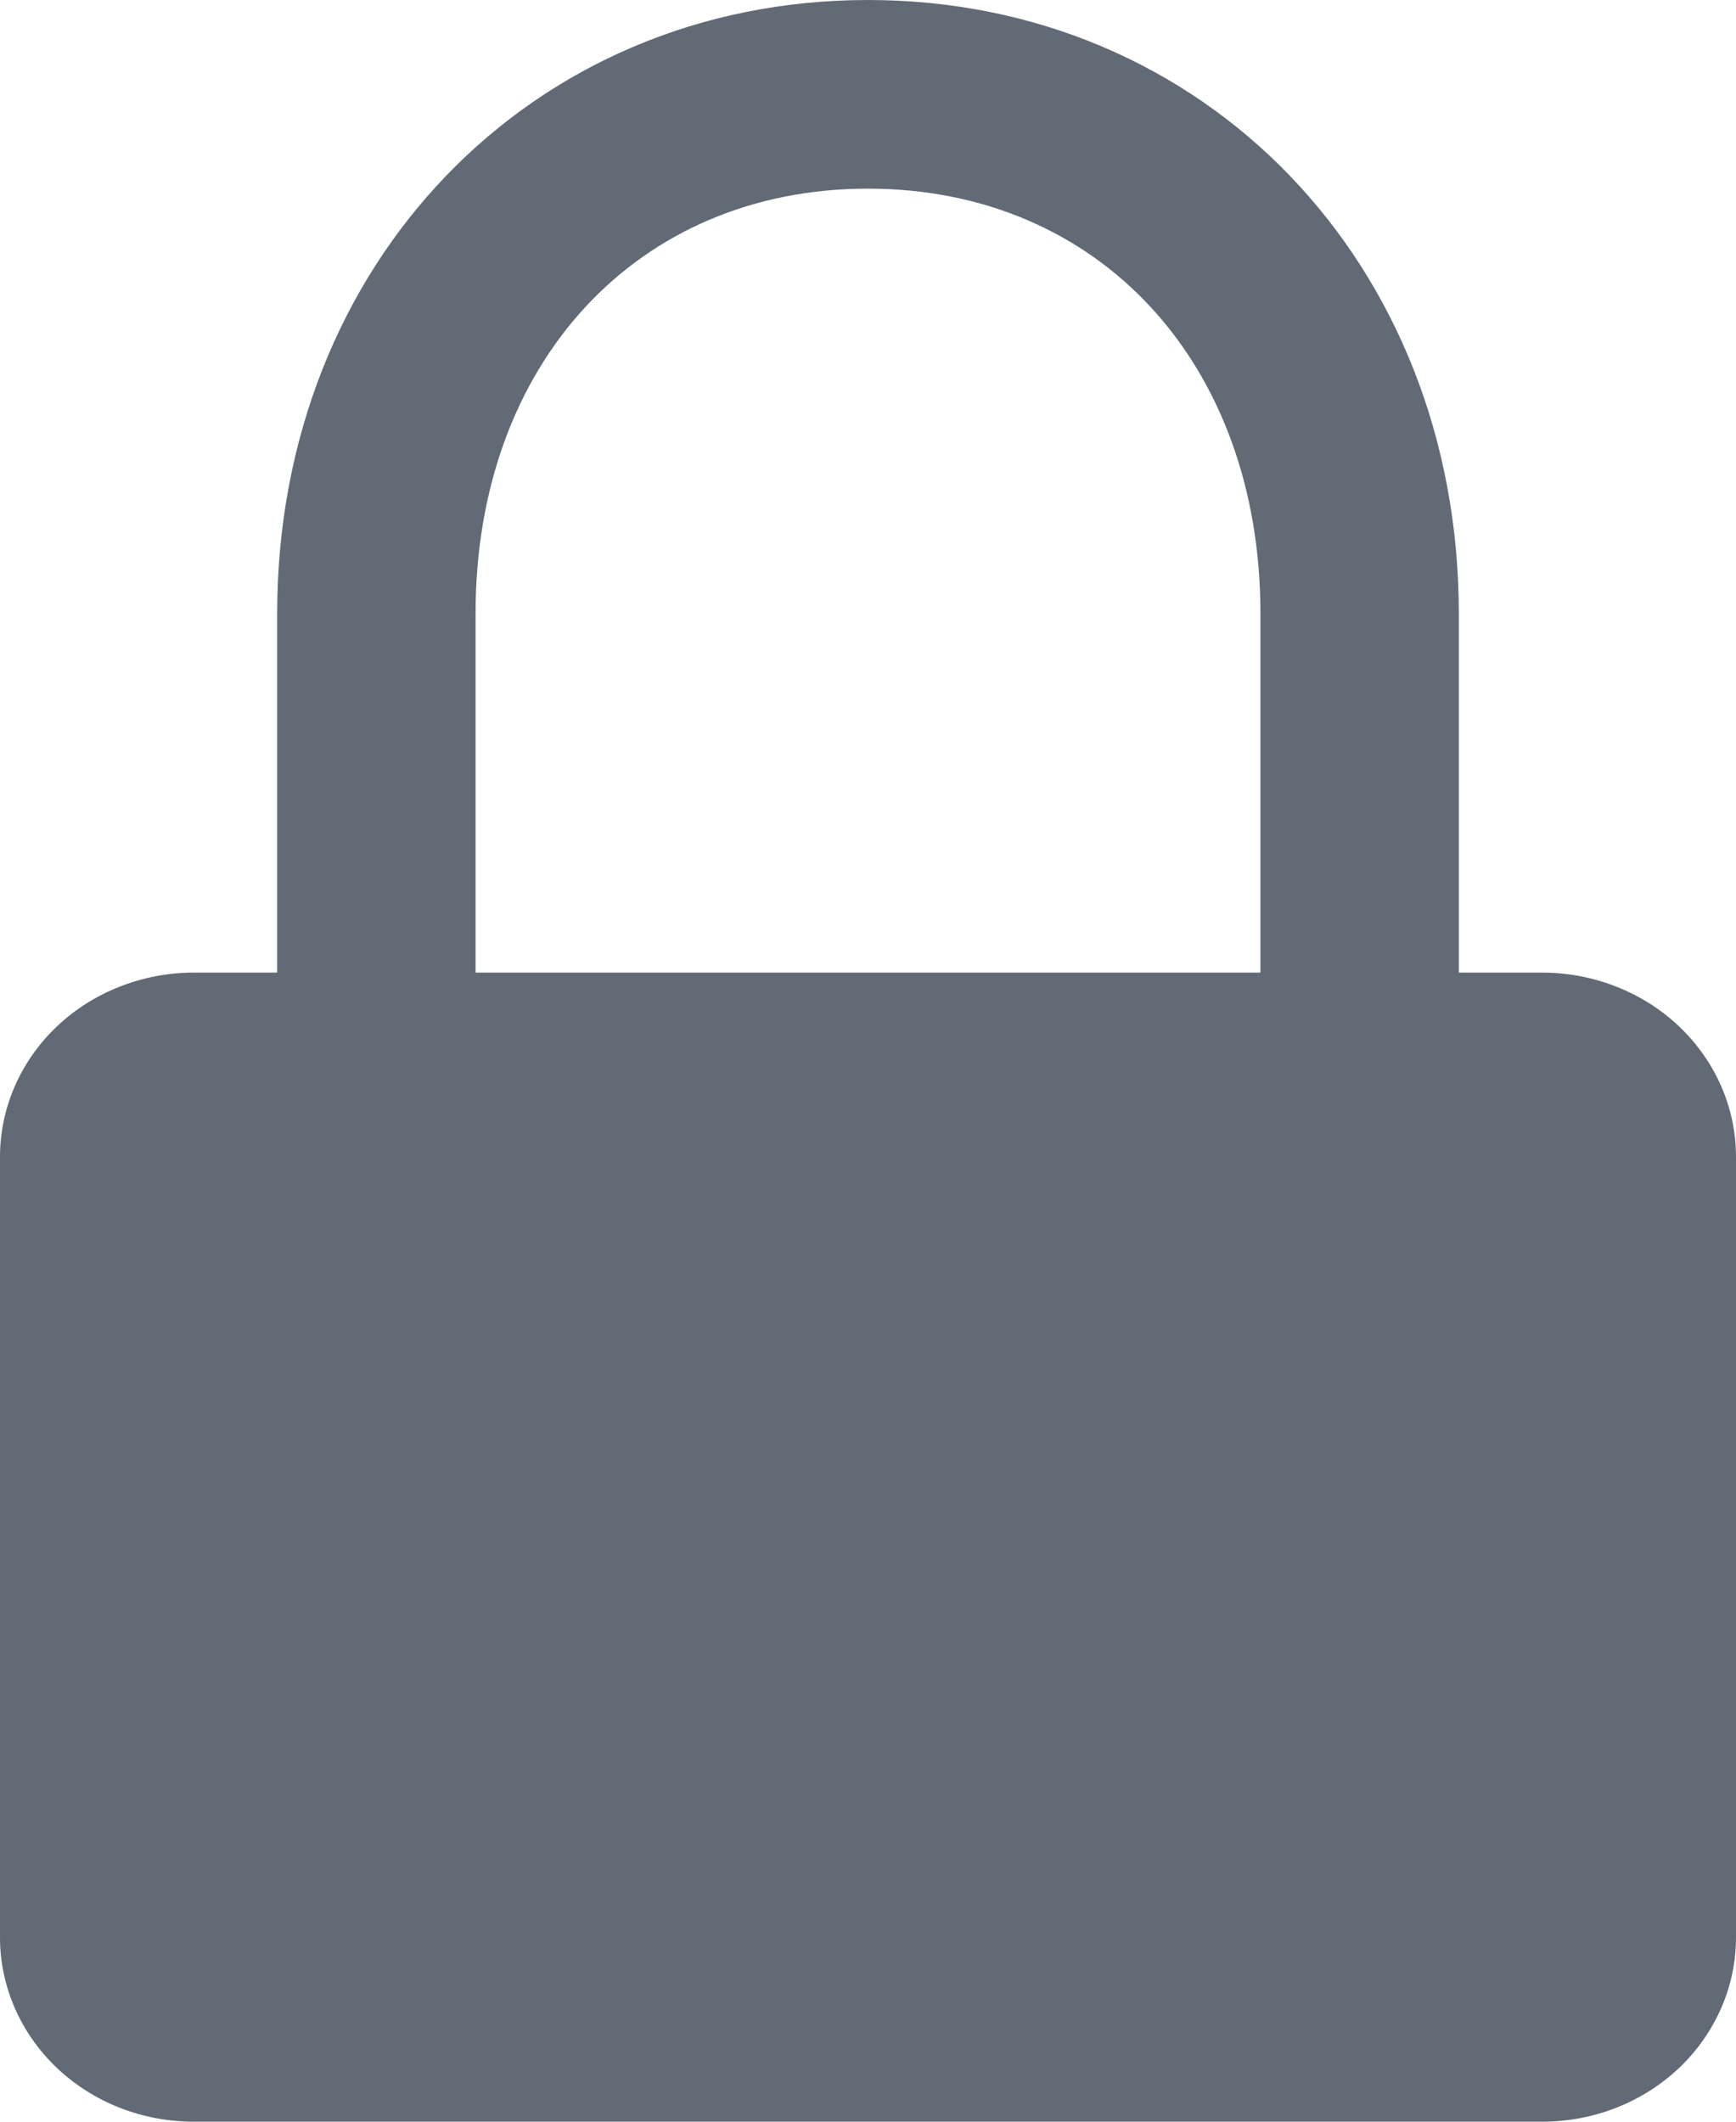 <svg width="18" height="22" viewBox="0 0 18 22" fill="none" xmlns="http://www.w3.org/2000/svg">
<path d="M9 0C5.508 0 2.874 2.735 2.874 6.362V10.085H2.009C1.745 10.085 1.484 10.135 1.24 10.231C0.996 10.327 0.775 10.467 0.588 10.645C0.402 10.822 0.254 11.033 0.153 11.264C0.052 11.496 -2.36377e-06 11.744 0 11.995V20.09C-2.02609e-06 20.341 0.052 20.589 0.153 20.821C0.254 21.053 0.402 21.263 0.588 21.441C0.775 21.618 0.996 21.759 1.24 21.855C1.484 21.951 1.745 22 2.009 22H15.991C16.255 22 16.516 21.951 16.76 21.855C17.004 21.759 17.225 21.618 17.412 21.441C17.598 21.263 17.746 21.053 17.847 20.821C17.948 20.589 18 20.341 18 20.09V11.995C18 11.744 17.948 11.496 17.847 11.264C17.746 11.033 17.598 10.822 17.412 10.645C17.225 10.467 17.004 10.327 16.76 10.231C16.516 10.135 16.255 10.085 15.991 10.085H15.126V6.362C15.126 2.735 12.492 0 9 0ZM13.069 10.085H4.931V6.362C4.931 3.767 6.605 1.956 9 1.956C11.395 1.956 13.069 3.767 13.069 6.362V10.085Z" fill="#626A75"/>
</svg>

